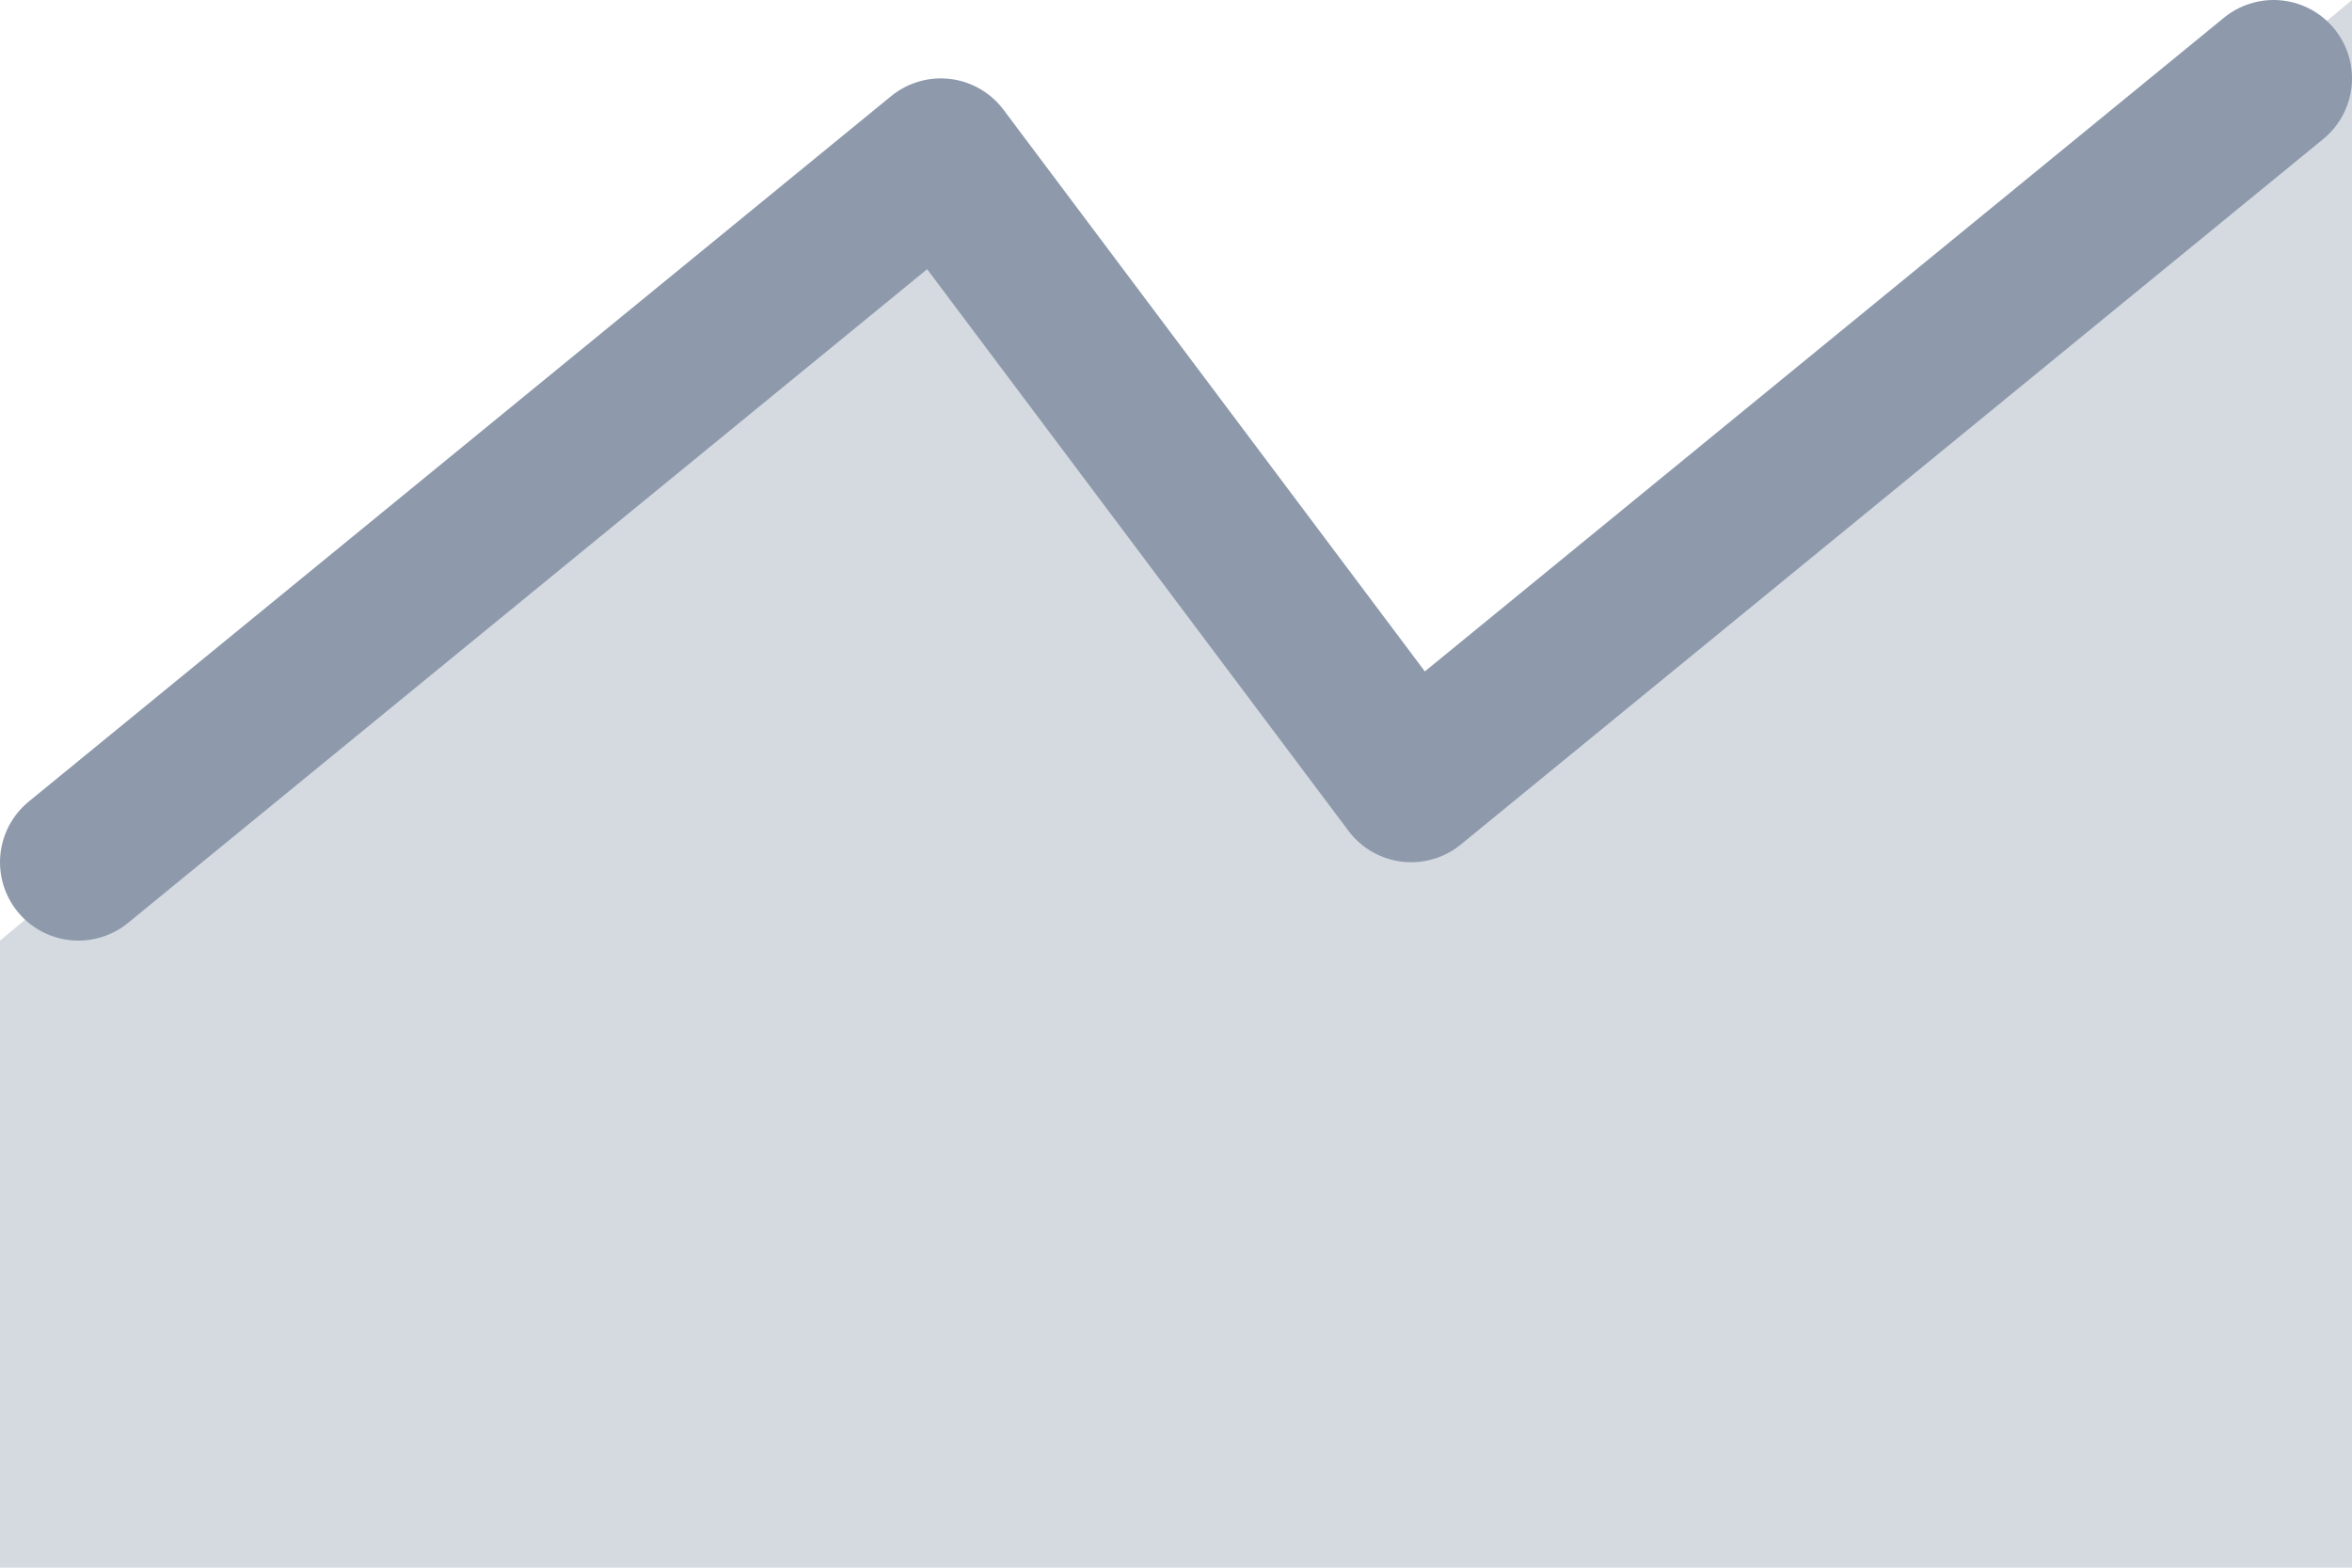 <svg width="15" height="10" viewBox="0 0 15 10" fill="none" xmlns="http://www.w3.org/2000/svg">
<path d="M6 1L0 6V10H15V0L9 5L6 1Z" fill="#D5DAE1"/>
<path d="M0.5 5.5L6 1L9 5L14.5 0.5" stroke="#8E9AAC" stroke-linecap="round" stroke-linejoin="round"/>
</svg>
